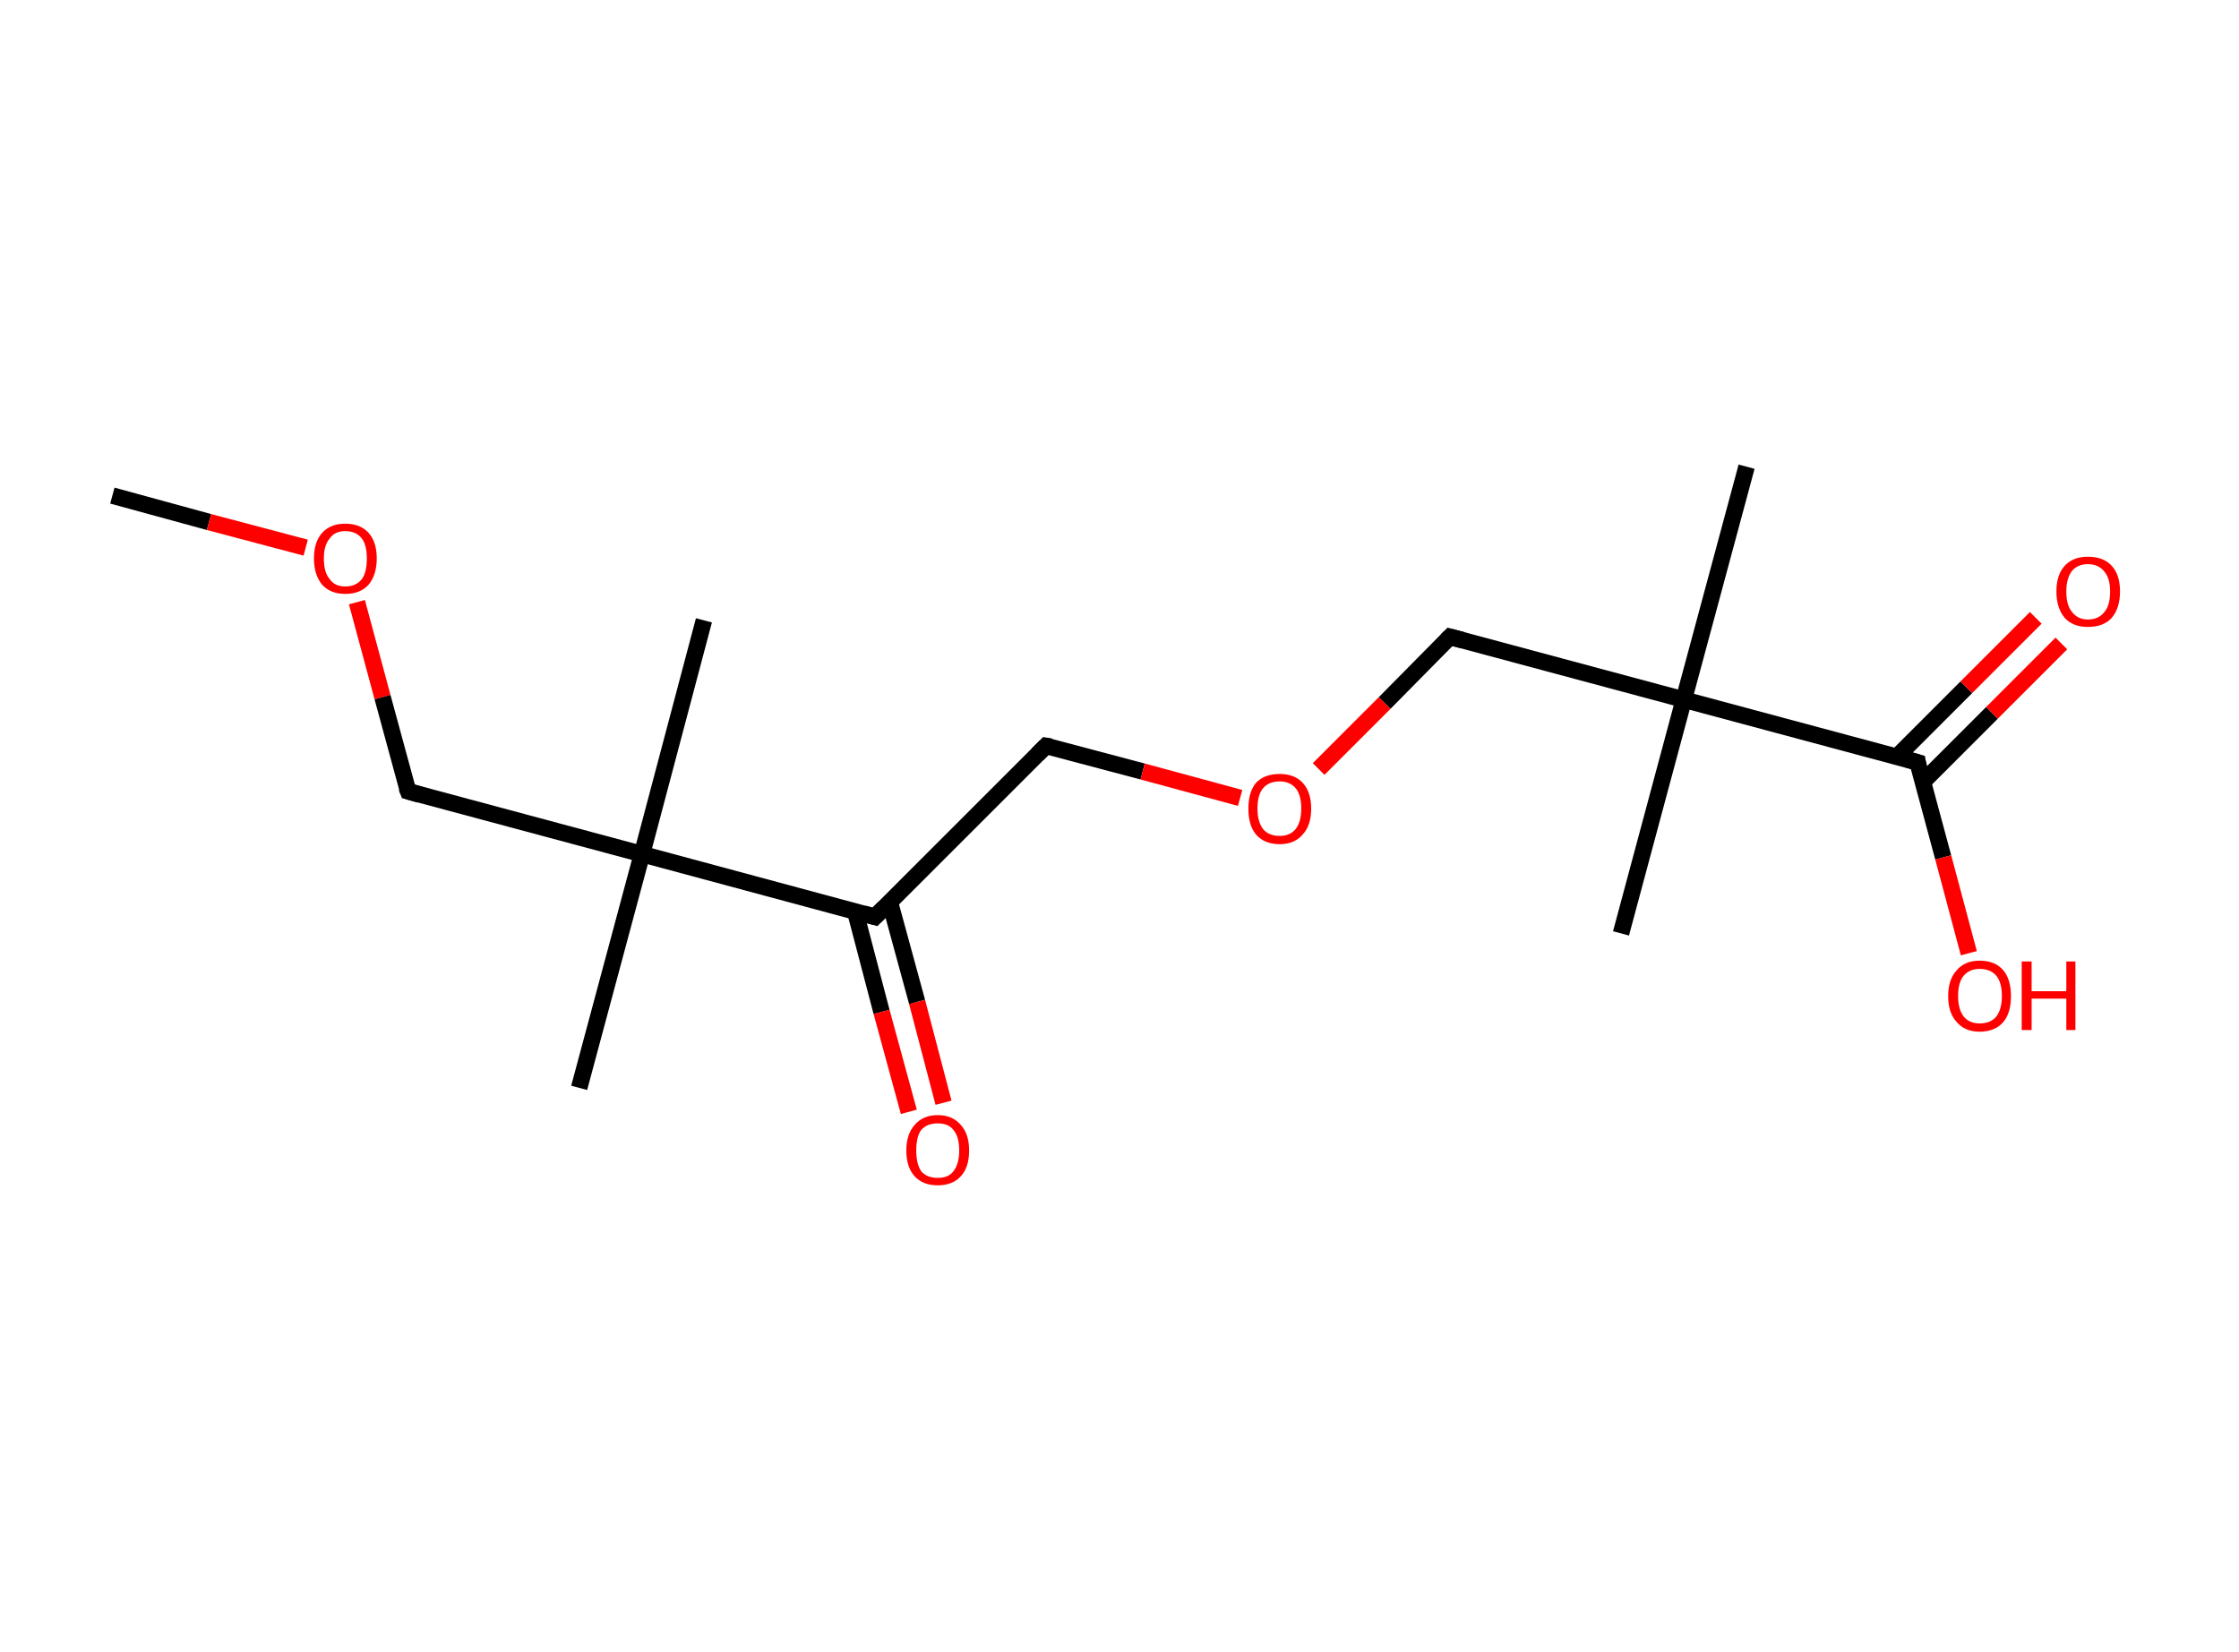<?xml version='1.0' encoding='ASCII' standalone='yes'?>
<svg xmlns="http://www.w3.org/2000/svg" xmlns:rdkit="http://www.rdkit.org/xml" xmlns:xlink="http://www.w3.org/1999/xlink" version="1.1" baseProfile="full" xml:space="preserve" width="271px" height="200px" viewBox="0 0 271 200">
<!-- END OF HEADER -->
<rect style="opacity:1.0;fill:#FFFFFF;stroke:none" width="271.0" height="200.0" x="0.0" y="0.0"> </rect>
<path class="bond-0 atom-0 atom-1" d="M 13.6,60.0 L 25.3,63.2" style="fill:none;fill-rule:evenodd;stroke:#000000;stroke-width:2.0px;stroke-linecap:butt;stroke-linejoin:miter;stroke-opacity:1"/>
<path class="bond-0 atom-0 atom-1" d="M 25.3,63.2 L 37.0,66.3" style="fill:none;fill-rule:evenodd;stroke:#FF0000;stroke-width:2.0px;stroke-linecap:butt;stroke-linejoin:miter;stroke-opacity:1"/>
<path class="bond-1 atom-1 atom-2" d="M 43.2,72.9 L 46.3,84.4" style="fill:none;fill-rule:evenodd;stroke:#FF0000;stroke-width:2.0px;stroke-linecap:butt;stroke-linejoin:miter;stroke-opacity:1"/>
<path class="bond-1 atom-1 atom-2" d="M 46.3,84.4 L 49.4,95.8" style="fill:none;fill-rule:evenodd;stroke:#000000;stroke-width:2.0px;stroke-linecap:butt;stroke-linejoin:miter;stroke-opacity:1"/>
<path class="bond-2 atom-2 atom-3" d="M 49.4,95.8 L 77.7,103.4" style="fill:none;fill-rule:evenodd;stroke:#000000;stroke-width:2.0px;stroke-linecap:butt;stroke-linejoin:miter;stroke-opacity:1"/>
<path class="bond-3 atom-3 atom-4" d="M 77.7,103.4 L 85.2,75.1" style="fill:none;fill-rule:evenodd;stroke:#000000;stroke-width:2.0px;stroke-linecap:butt;stroke-linejoin:miter;stroke-opacity:1"/>
<path class="bond-4 atom-3 atom-5" d="M 77.7,103.4 L 70.1,131.7" style="fill:none;fill-rule:evenodd;stroke:#000000;stroke-width:2.0px;stroke-linecap:butt;stroke-linejoin:miter;stroke-opacity:1"/>
<path class="bond-5 atom-3 atom-6" d="M 77.7,103.4 L 105.9,111.0" style="fill:none;fill-rule:evenodd;stroke:#000000;stroke-width:2.0px;stroke-linecap:butt;stroke-linejoin:miter;stroke-opacity:1"/>
<path class="bond-6 atom-6 atom-7" d="M 103.5,110.3 L 106.7,122.5" style="fill:none;fill-rule:evenodd;stroke:#000000;stroke-width:2.0px;stroke-linecap:butt;stroke-linejoin:miter;stroke-opacity:1"/>
<path class="bond-6 atom-6 atom-7" d="M 106.7,122.5 L 110.0,134.6" style="fill:none;fill-rule:evenodd;stroke:#FF0000;stroke-width:2.0px;stroke-linecap:butt;stroke-linejoin:miter;stroke-opacity:1"/>
<path class="bond-6 atom-6 atom-7" d="M 107.7,109.2 L 111.0,121.3" style="fill:none;fill-rule:evenodd;stroke:#000000;stroke-width:2.0px;stroke-linecap:butt;stroke-linejoin:miter;stroke-opacity:1"/>
<path class="bond-6 atom-6 atom-7" d="M 111.0,121.3 L 114.2,133.5" style="fill:none;fill-rule:evenodd;stroke:#FF0000;stroke-width:2.0px;stroke-linecap:butt;stroke-linejoin:miter;stroke-opacity:1"/>
<path class="bond-7 atom-6 atom-8" d="M 105.9,111.0 L 126.6,90.3" style="fill:none;fill-rule:evenodd;stroke:#000000;stroke-width:2.0px;stroke-linecap:butt;stroke-linejoin:miter;stroke-opacity:1"/>
<path class="bond-8 atom-8 atom-9" d="M 126.6,90.3 L 138.3,93.4" style="fill:none;fill-rule:evenodd;stroke:#000000;stroke-width:2.0px;stroke-linecap:butt;stroke-linejoin:miter;stroke-opacity:1"/>
<path class="bond-8 atom-8 atom-9" d="M 138.3,93.4 L 150.1,96.6" style="fill:none;fill-rule:evenodd;stroke:#FF0000;stroke-width:2.0px;stroke-linecap:butt;stroke-linejoin:miter;stroke-opacity:1"/>
<path class="bond-9 atom-9 atom-10" d="M 159.6,93.1 L 167.6,85.1" style="fill:none;fill-rule:evenodd;stroke:#FF0000;stroke-width:2.0px;stroke-linecap:butt;stroke-linejoin:miter;stroke-opacity:1"/>
<path class="bond-9 atom-9 atom-10" d="M 167.6,85.1 L 175.5,77.1" style="fill:none;fill-rule:evenodd;stroke:#000000;stroke-width:2.0px;stroke-linecap:butt;stroke-linejoin:miter;stroke-opacity:1"/>
<path class="bond-10 atom-10 atom-11" d="M 175.5,77.1 L 203.8,84.7" style="fill:none;fill-rule:evenodd;stroke:#000000;stroke-width:2.0px;stroke-linecap:butt;stroke-linejoin:miter;stroke-opacity:1"/>
<path class="bond-11 atom-11 atom-12" d="M 203.8,84.7 L 196.2,113.0" style="fill:none;fill-rule:evenodd;stroke:#000000;stroke-width:2.0px;stroke-linecap:butt;stroke-linejoin:miter;stroke-opacity:1"/>
<path class="bond-12 atom-11 atom-13" d="M 203.8,84.7 L 211.4,56.5" style="fill:none;fill-rule:evenodd;stroke:#000000;stroke-width:2.0px;stroke-linecap:butt;stroke-linejoin:miter;stroke-opacity:1"/>
<path class="bond-13 atom-11 atom-14" d="M 203.8,84.7 L 232.1,92.3" style="fill:none;fill-rule:evenodd;stroke:#000000;stroke-width:2.0px;stroke-linecap:butt;stroke-linejoin:miter;stroke-opacity:1"/>
<path class="bond-14 atom-14 atom-15" d="M 232.7,94.7 L 241.1,86.3" style="fill:none;fill-rule:evenodd;stroke:#000000;stroke-width:2.0px;stroke-linecap:butt;stroke-linejoin:miter;stroke-opacity:1"/>
<path class="bond-14 atom-14 atom-15" d="M 241.1,86.3 L 249.5,77.9" style="fill:none;fill-rule:evenodd;stroke:#FF0000;stroke-width:2.0px;stroke-linecap:butt;stroke-linejoin:miter;stroke-opacity:1"/>
<path class="bond-14 atom-14 atom-15" d="M 229.6,91.6 L 238.0,83.2" style="fill:none;fill-rule:evenodd;stroke:#000000;stroke-width:2.0px;stroke-linecap:butt;stroke-linejoin:miter;stroke-opacity:1"/>
<path class="bond-14 atom-14 atom-15" d="M 238.0,83.2 L 246.4,74.8" style="fill:none;fill-rule:evenodd;stroke:#FF0000;stroke-width:2.0px;stroke-linecap:butt;stroke-linejoin:miter;stroke-opacity:1"/>
<path class="bond-15 atom-14 atom-16" d="M 232.1,92.3 L 235.2,103.8" style="fill:none;fill-rule:evenodd;stroke:#000000;stroke-width:2.0px;stroke-linecap:butt;stroke-linejoin:miter;stroke-opacity:1"/>
<path class="bond-15 atom-14 atom-16" d="M 235.2,103.8 L 238.3,115.4" style="fill:none;fill-rule:evenodd;stroke:#FF0000;stroke-width:2.0px;stroke-linecap:butt;stroke-linejoin:miter;stroke-opacity:1"/>
<path d="M 49.2,95.3 L 49.4,95.8 L 50.8,96.2" style="fill:none;stroke:#000000;stroke-width:2.0px;stroke-linecap:butt;stroke-linejoin:miter;stroke-opacity:1;"/>
<path d="M 104.5,110.6 L 105.9,111.0 L 107.0,109.9" style="fill:none;stroke:#000000;stroke-width:2.0px;stroke-linecap:butt;stroke-linejoin:miter;stroke-opacity:1;"/>
<path d="M 125.6,91.3 L 126.6,90.3 L 127.2,90.4" style="fill:none;stroke:#000000;stroke-width:2.0px;stroke-linecap:butt;stroke-linejoin:miter;stroke-opacity:1;"/>
<path d="M 175.1,77.5 L 175.5,77.1 L 177.0,77.5" style="fill:none;stroke:#000000;stroke-width:2.0px;stroke-linecap:butt;stroke-linejoin:miter;stroke-opacity:1;"/>
<path d="M 230.7,91.9 L 232.1,92.3 L 232.2,92.9" style="fill:none;stroke:#000000;stroke-width:2.0px;stroke-linecap:butt;stroke-linejoin:miter;stroke-opacity:1;"/>
<path class="atom-1" d="M 38.0 67.6 Q 38.0 65.6, 39.0 64.5 Q 40.0 63.4, 41.8 63.4 Q 43.6 63.4, 44.6 64.5 Q 45.6 65.6, 45.6 67.6 Q 45.6 69.6, 44.6 70.8 Q 43.6 71.9, 41.8 71.9 Q 40.0 71.9, 39.0 70.8 Q 38.0 69.6, 38.0 67.6 M 41.8 71.0 Q 43.1 71.0, 43.8 70.1 Q 44.4 69.3, 44.4 67.6 Q 44.4 66.0, 43.8 65.2 Q 43.1 64.3, 41.8 64.3 Q 40.5 64.3, 39.9 65.2 Q 39.2 66.0, 39.2 67.6 Q 39.2 69.3, 39.9 70.1 Q 40.5 71.0, 41.8 71.0 " fill="#FF0000"/>
<path class="atom-7" d="M 109.7 139.3 Q 109.7 137.3, 110.7 136.2 Q 111.7 135.0, 113.5 135.0 Q 115.3 135.0, 116.3 136.2 Q 117.3 137.3, 117.3 139.3 Q 117.3 141.3, 116.3 142.4 Q 115.3 143.5, 113.5 143.5 Q 111.7 143.5, 110.7 142.4 Q 109.7 141.3, 109.7 139.3 M 113.5 142.6 Q 114.8 142.6, 115.4 141.8 Q 116.1 140.9, 116.1 139.3 Q 116.1 137.6, 115.4 136.8 Q 114.8 136.0, 113.5 136.0 Q 112.2 136.0, 111.5 136.8 Q 110.9 137.6, 110.9 139.3 Q 110.9 140.9, 111.5 141.8 Q 112.2 142.6, 113.5 142.6 " fill="#FF0000"/>
<path class="atom-9" d="M 151.1 97.9 Q 151.1 95.9, 152.0 94.8 Q 153.0 93.7, 154.9 93.7 Q 156.7 93.7, 157.7 94.8 Q 158.7 95.9, 158.7 97.9 Q 158.7 99.9, 157.7 101.0 Q 156.7 102.2, 154.9 102.2 Q 153.0 102.2, 152.0 101.0 Q 151.1 99.9, 151.1 97.9 M 154.9 101.2 Q 156.1 101.2, 156.8 100.4 Q 157.5 99.5, 157.5 97.9 Q 157.5 96.2, 156.8 95.4 Q 156.1 94.6, 154.9 94.6 Q 153.6 94.6, 152.9 95.4 Q 152.2 96.2, 152.2 97.9 Q 152.2 99.5, 152.9 100.4 Q 153.6 101.2, 154.9 101.2 " fill="#FF0000"/>
<path class="atom-15" d="M 248.9 71.6 Q 248.9 69.6, 249.9 68.5 Q 250.9 67.4, 252.7 67.4 Q 254.6 67.4, 255.6 68.5 Q 256.6 69.6, 256.6 71.6 Q 256.6 73.6, 255.6 74.8 Q 254.6 75.9, 252.7 75.9 Q 250.9 75.9, 249.9 74.8 Q 248.9 73.6, 248.9 71.6 M 252.7 75.0 Q 254.0 75.0, 254.7 74.1 Q 255.4 73.3, 255.4 71.6 Q 255.4 70.0, 254.7 69.2 Q 254.0 68.3, 252.7 68.3 Q 251.5 68.3, 250.8 69.1 Q 250.1 70.0, 250.1 71.6 Q 250.1 73.3, 250.8 74.1 Q 251.5 75.0, 252.7 75.0 " fill="#FF0000"/>
<path class="atom-16" d="M 235.8 120.6 Q 235.8 118.6, 236.8 117.5 Q 237.8 116.3, 239.6 116.3 Q 241.5 116.3, 242.5 117.5 Q 243.4 118.6, 243.4 120.6 Q 243.4 122.6, 242.5 123.7 Q 241.5 124.9, 239.6 124.9 Q 237.8 124.9, 236.8 123.7 Q 235.8 122.6, 235.8 120.6 M 239.6 123.9 Q 240.9 123.9, 241.6 123.1 Q 242.3 122.2, 242.3 120.6 Q 242.3 118.9, 241.6 118.1 Q 240.9 117.3, 239.6 117.3 Q 238.4 117.3, 237.7 118.1 Q 237.0 118.9, 237.0 120.6 Q 237.0 122.2, 237.7 123.1 Q 238.4 123.9, 239.6 123.9 " fill="#FF0000"/>
<path class="atom-16" d="M 244.7 116.4 L 245.9 116.4 L 245.9 120.0 L 250.1 120.0 L 250.1 116.4 L 251.2 116.4 L 251.2 124.7 L 250.1 124.7 L 250.1 120.9 L 245.9 120.9 L 245.9 124.7 L 244.7 124.7 L 244.7 116.4 " fill="#FF0000"/>
</svg>

